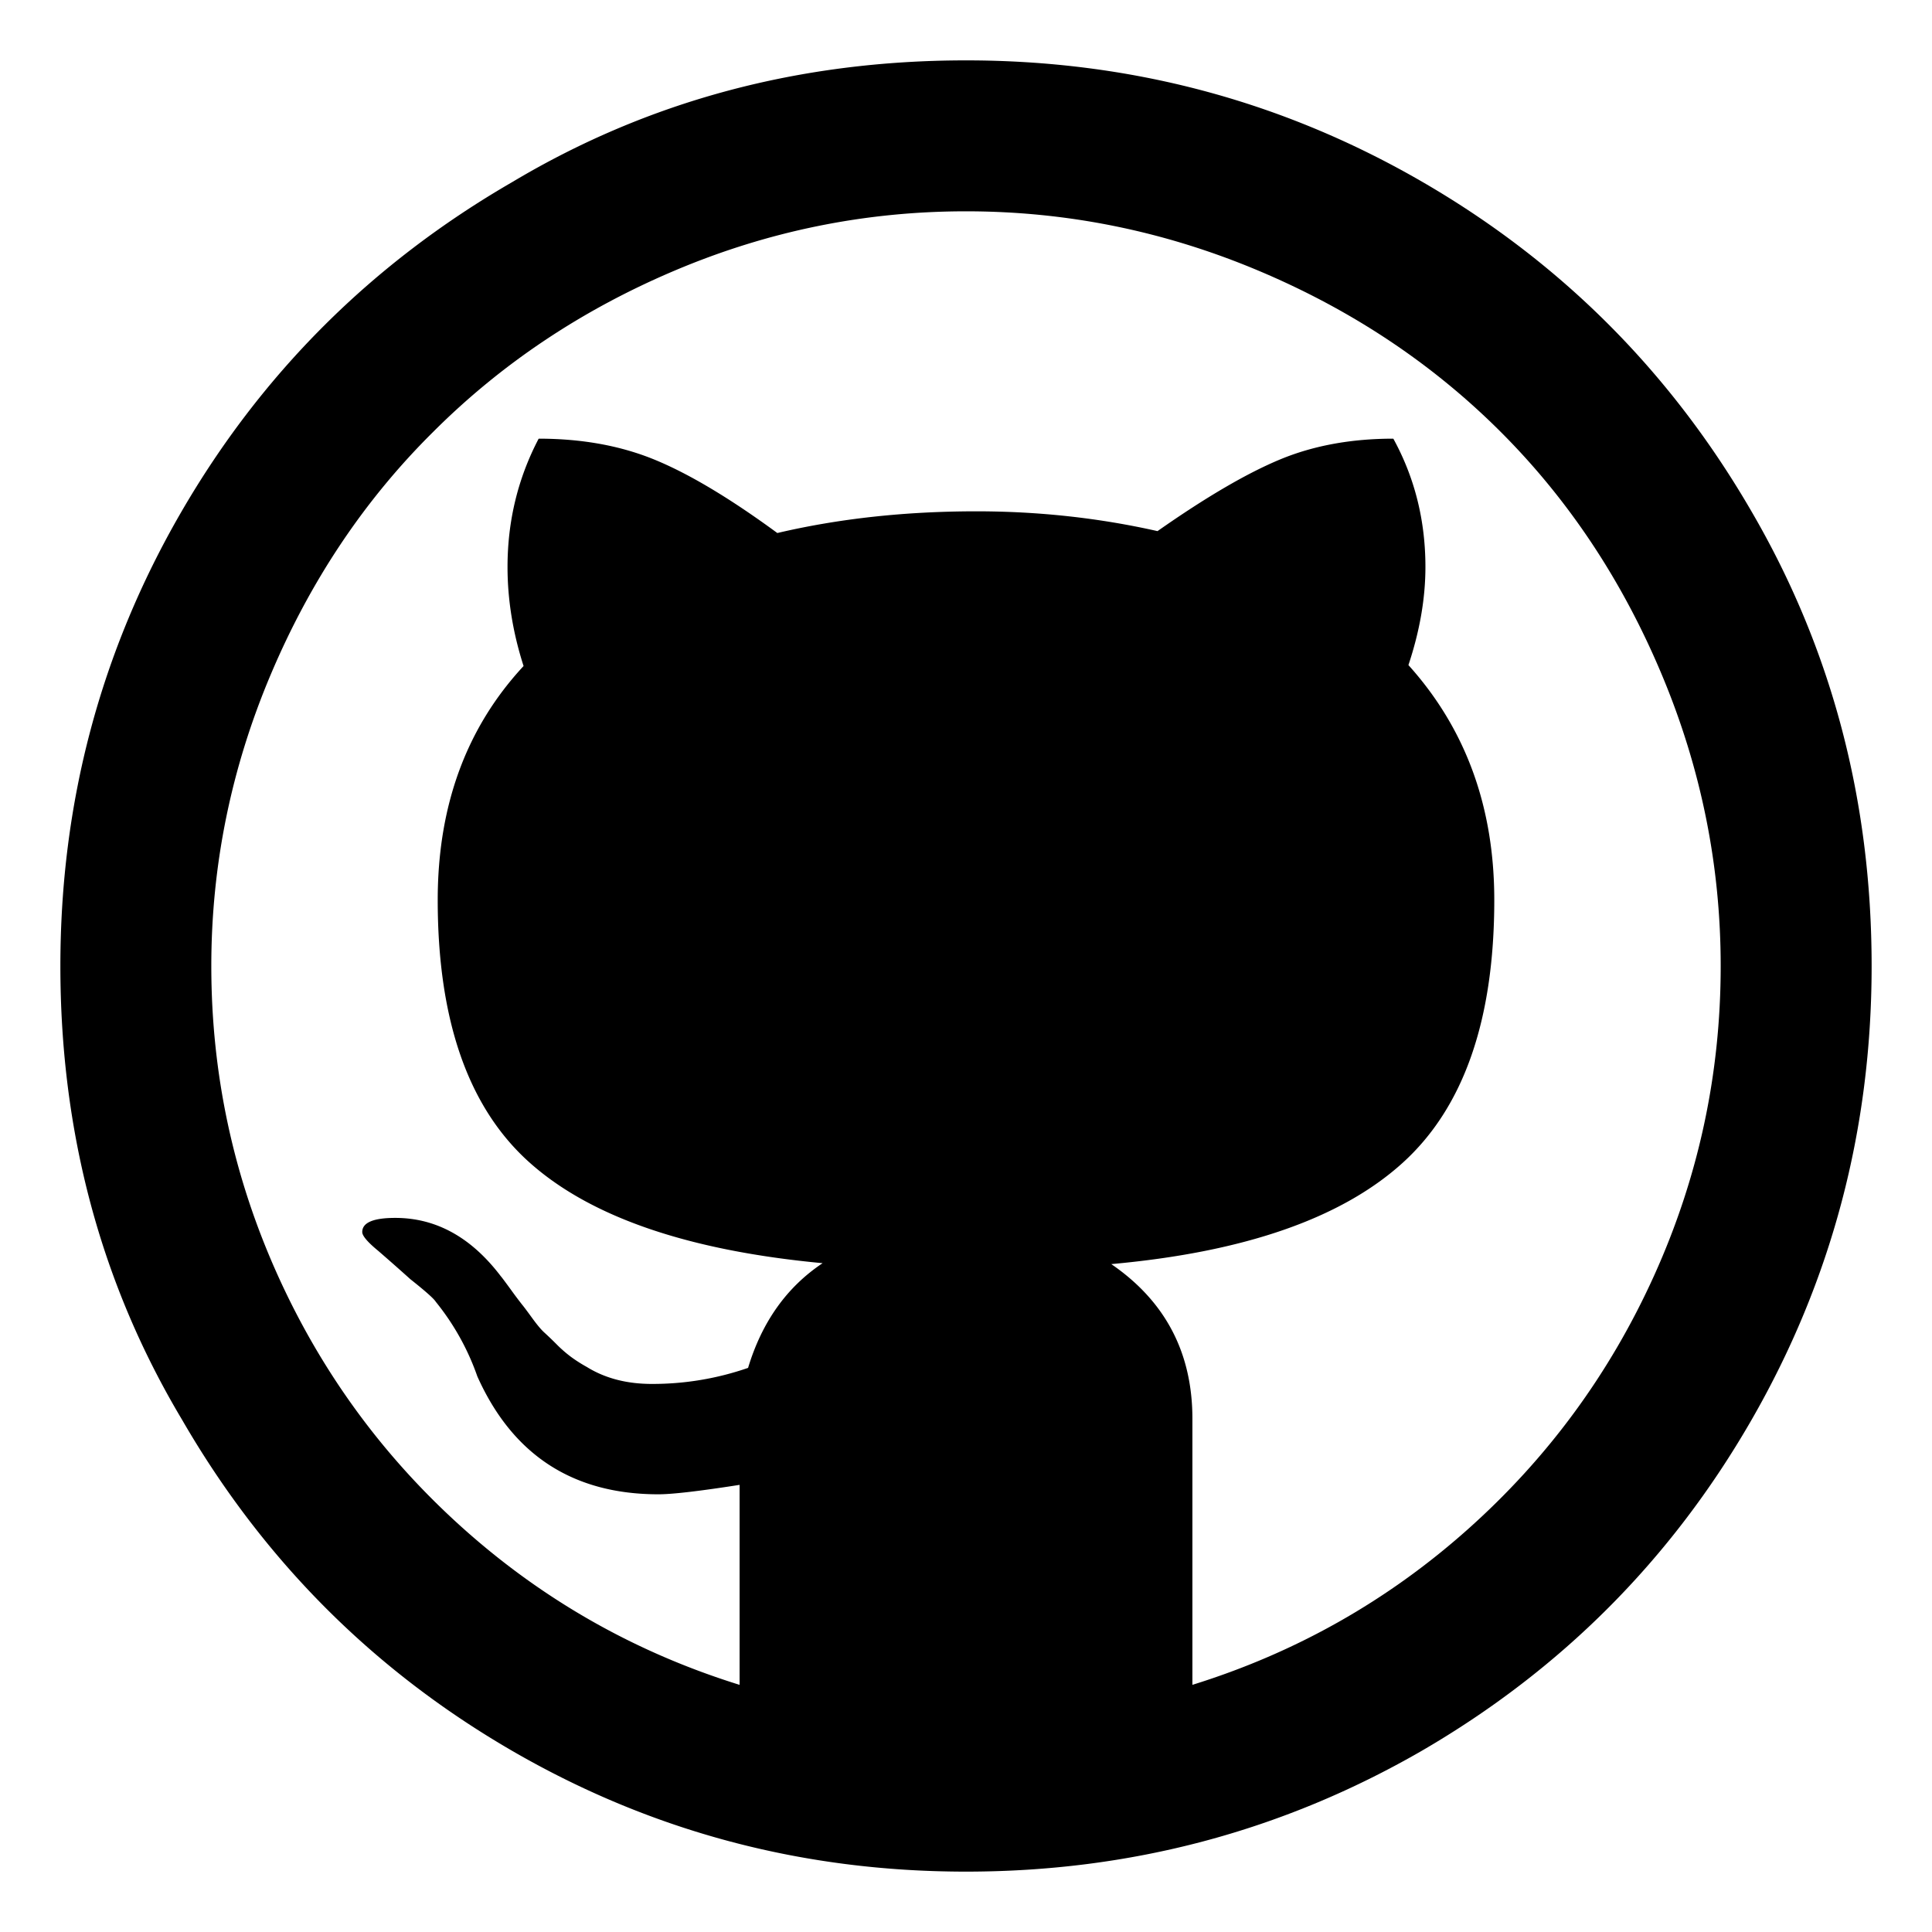<svg width="128" height="128" viewBox="0 0 128 128" xmlns="http://www.w3.org/2000/svg"><title>github</title><path d="M4 64c0 11.042 2.688 21.063 8.063 30.063 5.374 9.291 12.666 16.604 21.874 21.937 9.209 5.333 19.23 8 30.063 8 10.875 0 20.938-2.667 30.188-8 9.25-5.375 16.53-12.677 21.843-21.906C121.344 84.864 124 74.834 124 64c0-11-2.667-21.063-8-30.188-5.375-9.25-12.677-16.53-21.906-21.843C84.864 6.656 74.834 4 64 4c-11.042 0-21.063 2.688-30.063 8.063C24.646 17.436 17.334 24.729 12 33.936 6.667 43.147 4 53.168 4 64zm10 0c0-6.667 1.313-13.104 3.938-19.313 2.625-6.208 6.208-11.562 10.75-16.062 4.541-4.542 9.895-8.115 16.062-10.719C50.917 15.302 57.333 14 64 14s13.104 1.302 19.313 3.906c6.208 2.604 11.583 6.177 16.124 10.719 4.5 4.5 8.053 9.854 10.657 16.063C112.698 50.895 114 57.332 114 64c0 7.167-1.469 14-4.406 20.5-2.938 6.5-7.063 12.115-12.375 16.844-5.313 4.729-11.386 8.156-18.219 10.281V94c0-4.375-1.792-7.792-5.375-10.25 8.792-.792 15.219-3.02 19.281-6.688C96.97 73.397 99 67.584 99 59.626c0-6.167-1.896-11.354-5.688-15.563.75-2.25 1.126-4.416 1.126-6.5 0-3.083-.709-5.916-2.126-8.5-2.791 0-5.291.459-7.5 1.375-2.208.917-4.916 2.5-8.124 4.75-3.876-.874-7.876-1.312-12-1.312-4.709 0-9.105.48-13.188 1.438-3.125-2.292-5.823-3.907-8.094-4.844-2.27-.938-4.843-1.407-7.718-1.407-1.376 2.625-2.063 5.459-2.063 8.5 0 2.167.354 4.355 1.063 6.563-3.792 4.083-5.688 9.25-5.688 15.5 0 7.958 2.02 13.75 6.063 17.375 4.041 3.625 10.52 5.854 19.437 6.688-2.375 1.583-4.02 3.895-4.938 6.937a19.311 19.311 0 0 1-6.374 1.063c-1.667 0-3.105-.376-4.313-1.126a9.744 9.744 0 0 1-1.031-.656 8.473 8.473 0 0 1-.969-.844 22.546 22.546 0 0 0-.813-.78c-.208-.188-.479-.511-.812-.97-.333-.458-.552-.75-.656-.874a28.347 28.347 0 0 1-.75-1c-.396-.542-.615-.834-.657-.876-1.958-2.583-4.291-3.874-7-3.874-1.458 0-2.187.312-2.187.937 0 .25.354.667 1.063 1.25a147.195 147.195 0 0 1 2.125 1.875c1 .792 1.562 1.292 1.687 1.5a16.463 16.463 0 0 1 2.75 4.938c2.333 5.208 6.333 7.812 12 7.812.917 0 2.708-.208 5.375-.625v13.25c-6.833-2.125-12.906-5.552-18.219-10.281C25.47 96.614 21.344 91 18.406 84.5 15.47 78 14 71.167 14 64z" fill="#000" fill-rule="evenodd"/></svg>